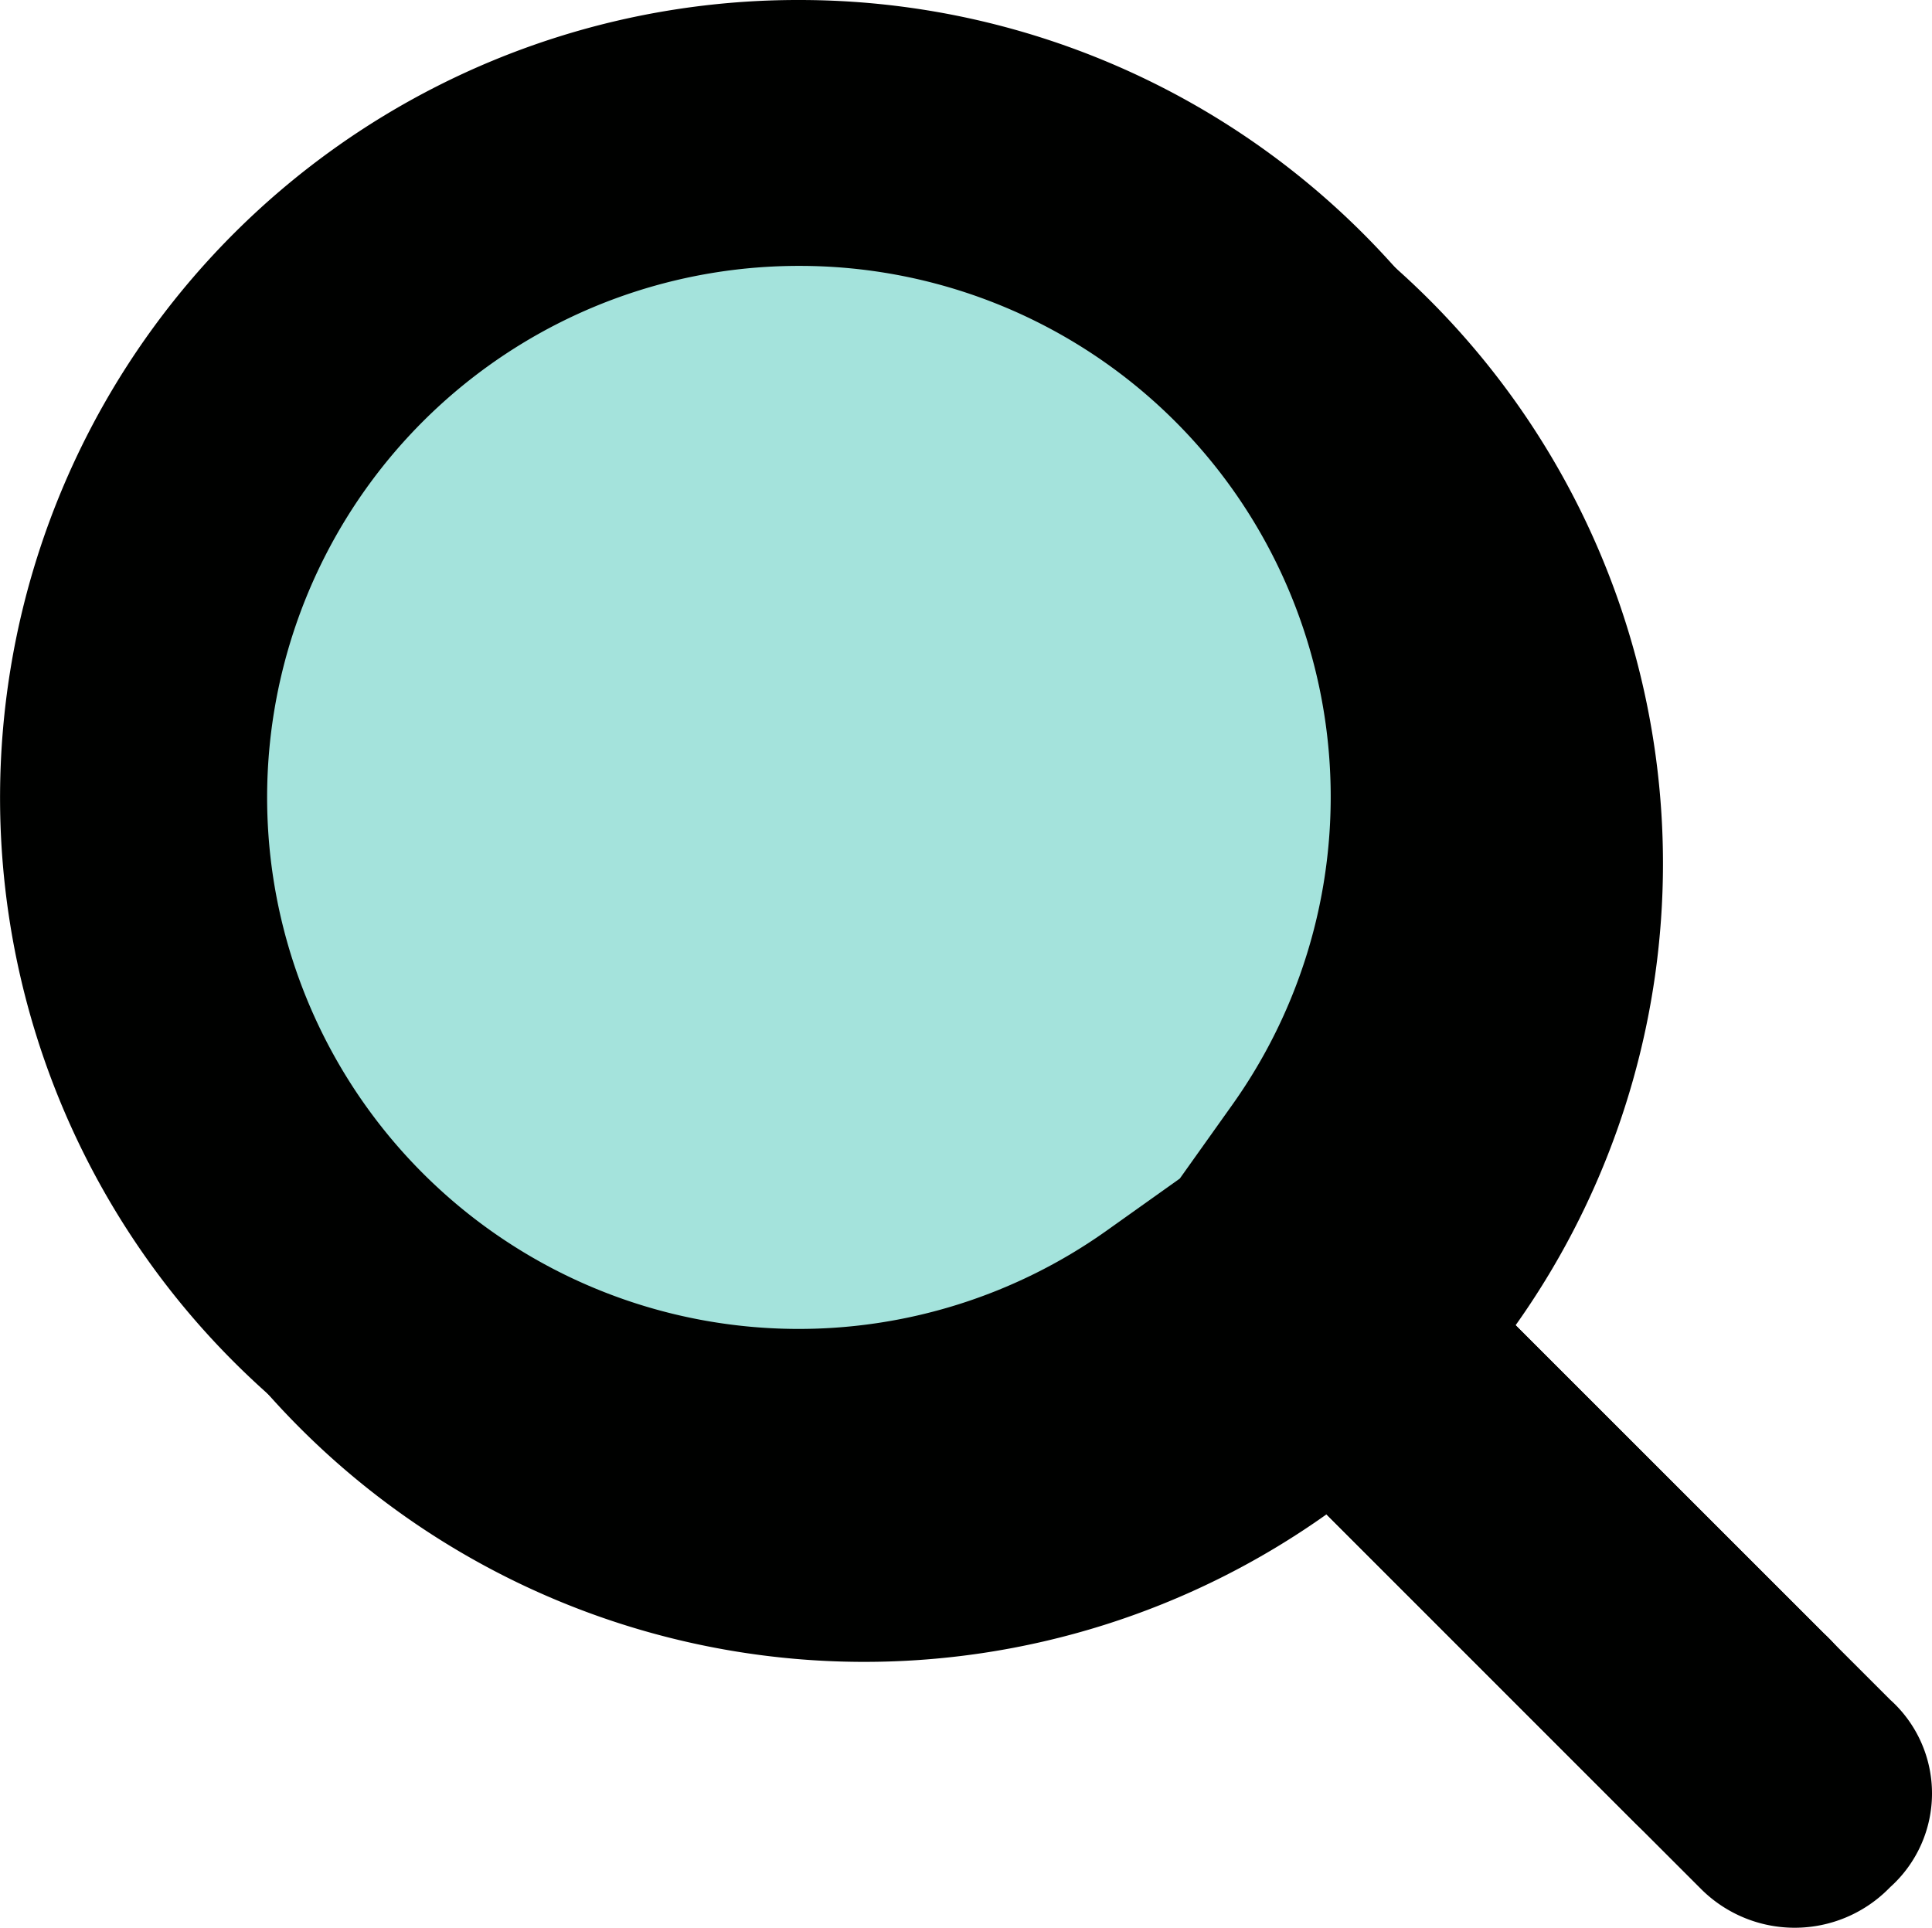 <svg xmlns="http://www.w3.org/2000/svg" width="61.807" height="61.675" viewBox="0 0 61.807 61.675">
  <g id="search" transform="translate(0 0)">
    <g id="search-2" data-name="search" transform="translate(2.127 2.127)">
      <circle id="Ellipse_243" data-name="Ellipse 243" cx="19.141" cy="19.141" r="19.141" transform="translate(6.38 6.38)" fill="#67d798"/>
      <path id="search_2_" data-name="search (2)" d="M25.54,8.507A16.988,16.988,0,0,1,39.406,35.346l-1.68,2.361-2.361,1.68A17.005,17.005,0,1,1,25.54,8.507ZM25.54,0A25.521,25.521,0,1,0,40.291,46.323L52.275,58.309a4.24,4.24,0,0,0,5.991,0l.062-.062a4.028,4.028,0,0,0,0-5.991L46.342,40.272A25.5,25.5,0,0,0,25.54,0Z" transform="translate(0.017 0)" fill="#000100"/>
    </g>
    <g id="search-3" data-name="search" transform="translate(0 0)">
      <circle id="Ellipse_243-2" data-name="Ellipse 243" cx="19.141" cy="19.141" r="19.141" transform="translate(6.38 6.38)" fill="#a4e3dc"/>
      <path id="search_2_2" data-name="search (2)" d="M25.54,8.507A16.988,16.988,0,0,1,39.406,35.346l-1.68,2.361-2.361,1.68A17.005,17.005,0,1,1,25.54,8.507ZM25.54,0A25.521,25.521,0,1,0,40.291,46.323L52.275,58.309a4.24,4.24,0,0,0,5.991,0l.062-.062a4.028,4.028,0,0,0,0-5.991L46.342,40.272A25.5,25.5,0,0,0,25.54,0Z" transform="translate(0.017 0)" fill="#000100"/>
    </g>
  </g>
</svg>
